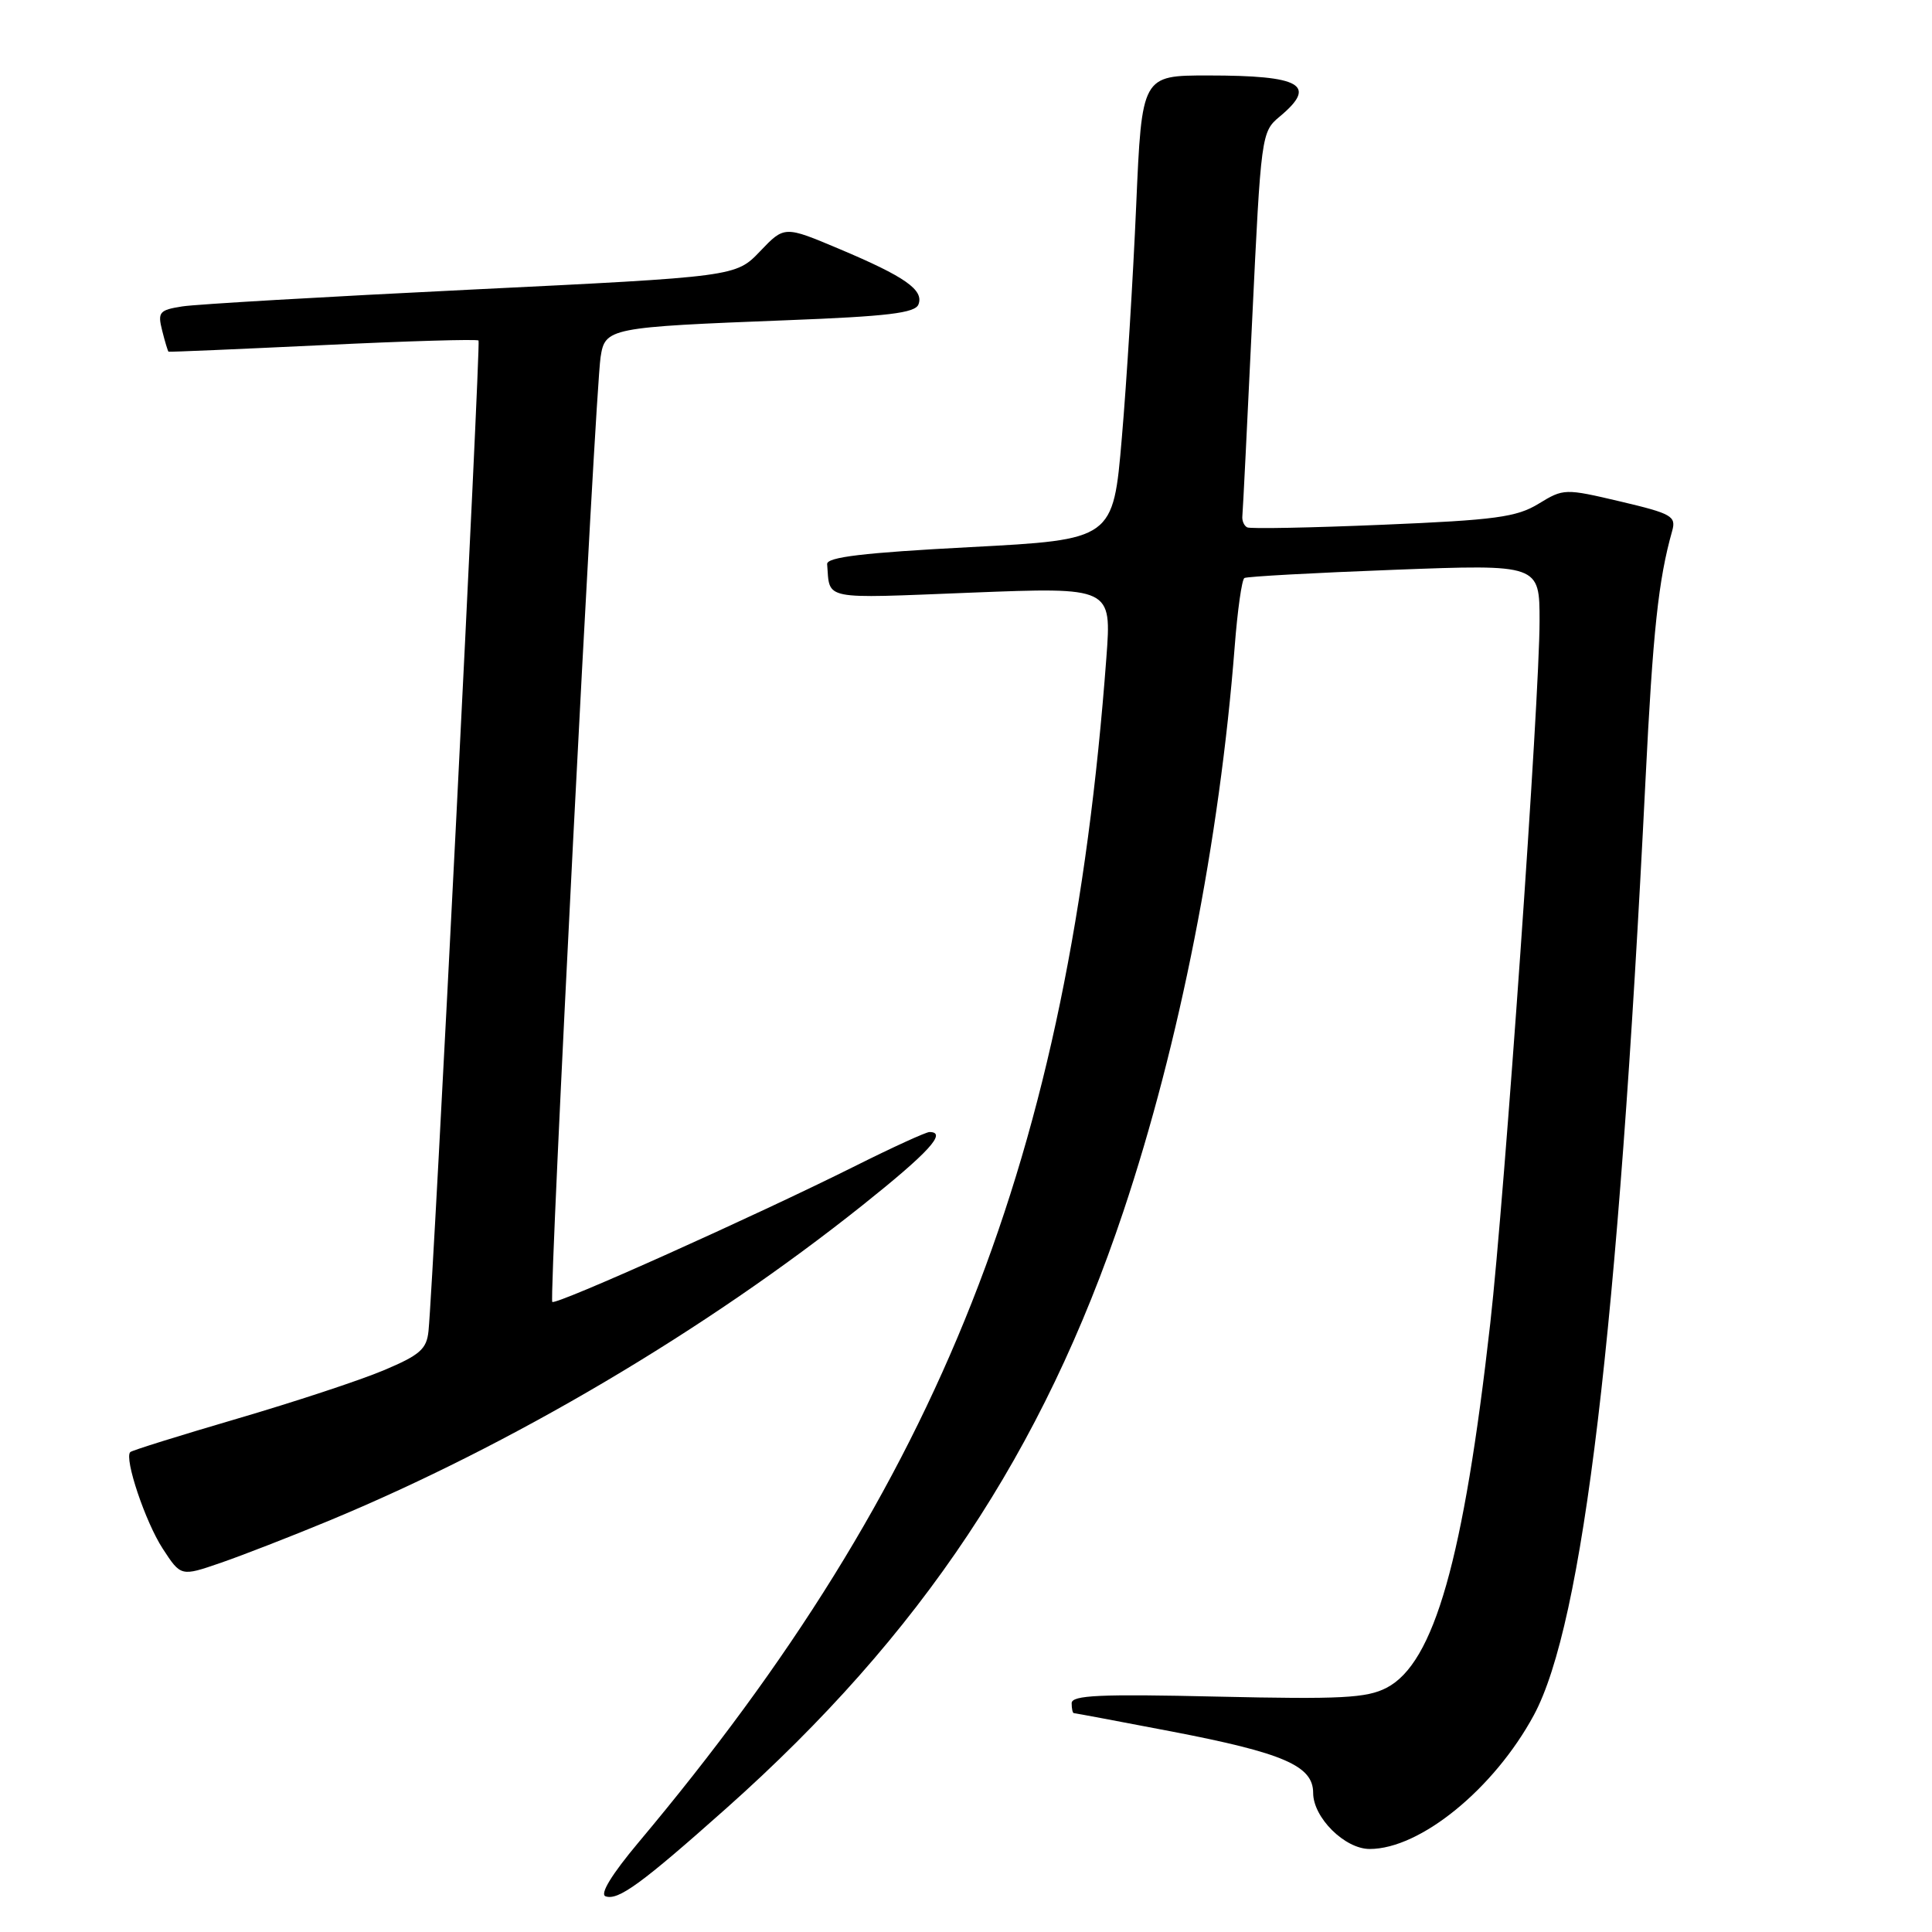 <?xml version="1.0" encoding="UTF-8" standalone="no"?>
<!DOCTYPE svg PUBLIC "-//W3C//DTD SVG 1.1//EN" "http://www.w3.org/Graphics/SVG/1.1/DTD/svg11.dtd" >
<svg xmlns="http://www.w3.org/2000/svg" xmlns:xlink="http://www.w3.org/1999/xlink" version="1.1" viewBox="0 0 256 256">
 <g >
 <path fill="currentColor"
d=" M 96.25 239.60 C 122.10 216.58 138.19 192.39 148.86 160.50 C 156.30 138.26 161.60 111.35 163.60 85.72 C 163.97 80.90 164.55 76.78 164.89 76.59 C 165.23 76.39 174.16 75.90 184.75 75.50 C 204.00 74.77 204.00 74.77 204.00 82.30 C 204.00 92.58 199.39 158.29 197.47 175.33 C 193.94 206.64 190.03 220.38 183.73 223.64 C 181.09 225.01 177.70 225.18 161.31 224.81 C 145.78 224.45 142.00 224.62 142.00 225.68 C 142.00 226.41 142.13 227.00 142.29 227.00 C 142.45 227.00 148.26 228.09 155.19 229.42 C 170.09 232.28 174.00 233.98 174.00 237.57 C 174.00 240.84 178.19 245.00 181.49 245.00 C 188.19 245.00 197.96 237.03 203.24 227.27 C 209.77 215.17 214.40 176.46 218.03 103.50 C 219.02 83.58 219.75 76.80 221.57 70.36 C 222.12 68.40 221.53 68.06 214.71 66.45 C 207.35 64.72 207.19 64.72 203.87 66.75 C 200.96 68.53 198.12 68.91 183.26 69.53 C 173.77 69.93 165.67 70.09 165.26 69.88 C 164.84 69.67 164.55 68.99 164.62 68.36 C 164.69 67.73 165.27 56.03 165.92 42.36 C 167.09 17.88 167.14 17.47 169.55 15.46 C 174.62 11.25 172.45 10.00 160.07 10.00 C 151.30 10.00 151.30 10.00 150.55 27.25 C 150.14 36.74 149.29 50.58 148.65 58.00 C 147.50 71.50 147.50 71.50 128.50 72.50 C 114.40 73.24 109.53 73.82 109.60 74.75 C 109.99 79.58 108.66 79.32 128.65 78.53 C 147.30 77.80 147.30 77.80 146.60 87.15 C 141.66 153.37 124.66 196.41 84.58 244.16 C 81.06 248.36 79.45 250.99 80.24 251.27 C 81.92 251.86 85.00 249.61 96.25 239.60 Z  M 43.50 201.54 C 67.79 191.47 93.40 176.34 114.25 159.73 C 123.07 152.70 125.55 150.00 123.16 150.00 C 122.70 150.00 118.26 152.03 113.28 154.52 C 100.07 161.12 73.64 172.98 73.18 172.51 C 72.72 172.05 78.85 52.13 79.58 47.33 C 80.17 43.45 80.67 43.35 104.32 42.43 C 117.59 41.92 121.26 41.48 121.70 40.34 C 122.44 38.42 119.93 36.66 111.22 32.99 C 103.94 29.92 103.94 29.92 100.72 33.29 C 97.50 36.66 97.50 36.66 62.50 38.37 C 43.25 39.31 26.00 40.31 24.16 40.60 C 21.10 41.08 20.87 41.36 21.49 43.81 C 21.86 45.29 22.24 46.54 22.33 46.60 C 22.42 46.66 31.63 46.26 42.79 45.73 C 53.95 45.19 63.23 44.92 63.41 45.12 C 63.72 45.47 57.44 169.80 56.78 176.35 C 56.54 178.77 55.65 179.55 50.80 181.59 C 47.66 182.91 38.92 185.79 31.37 188.00 C 23.83 190.21 17.48 192.19 17.26 192.41 C 16.43 193.24 19.26 201.67 21.56 205.20 C 23.97 208.90 23.97 208.90 29.23 207.09 C 32.13 206.09 38.55 203.59 43.50 201.54 Z "/>
</g>
</svg>